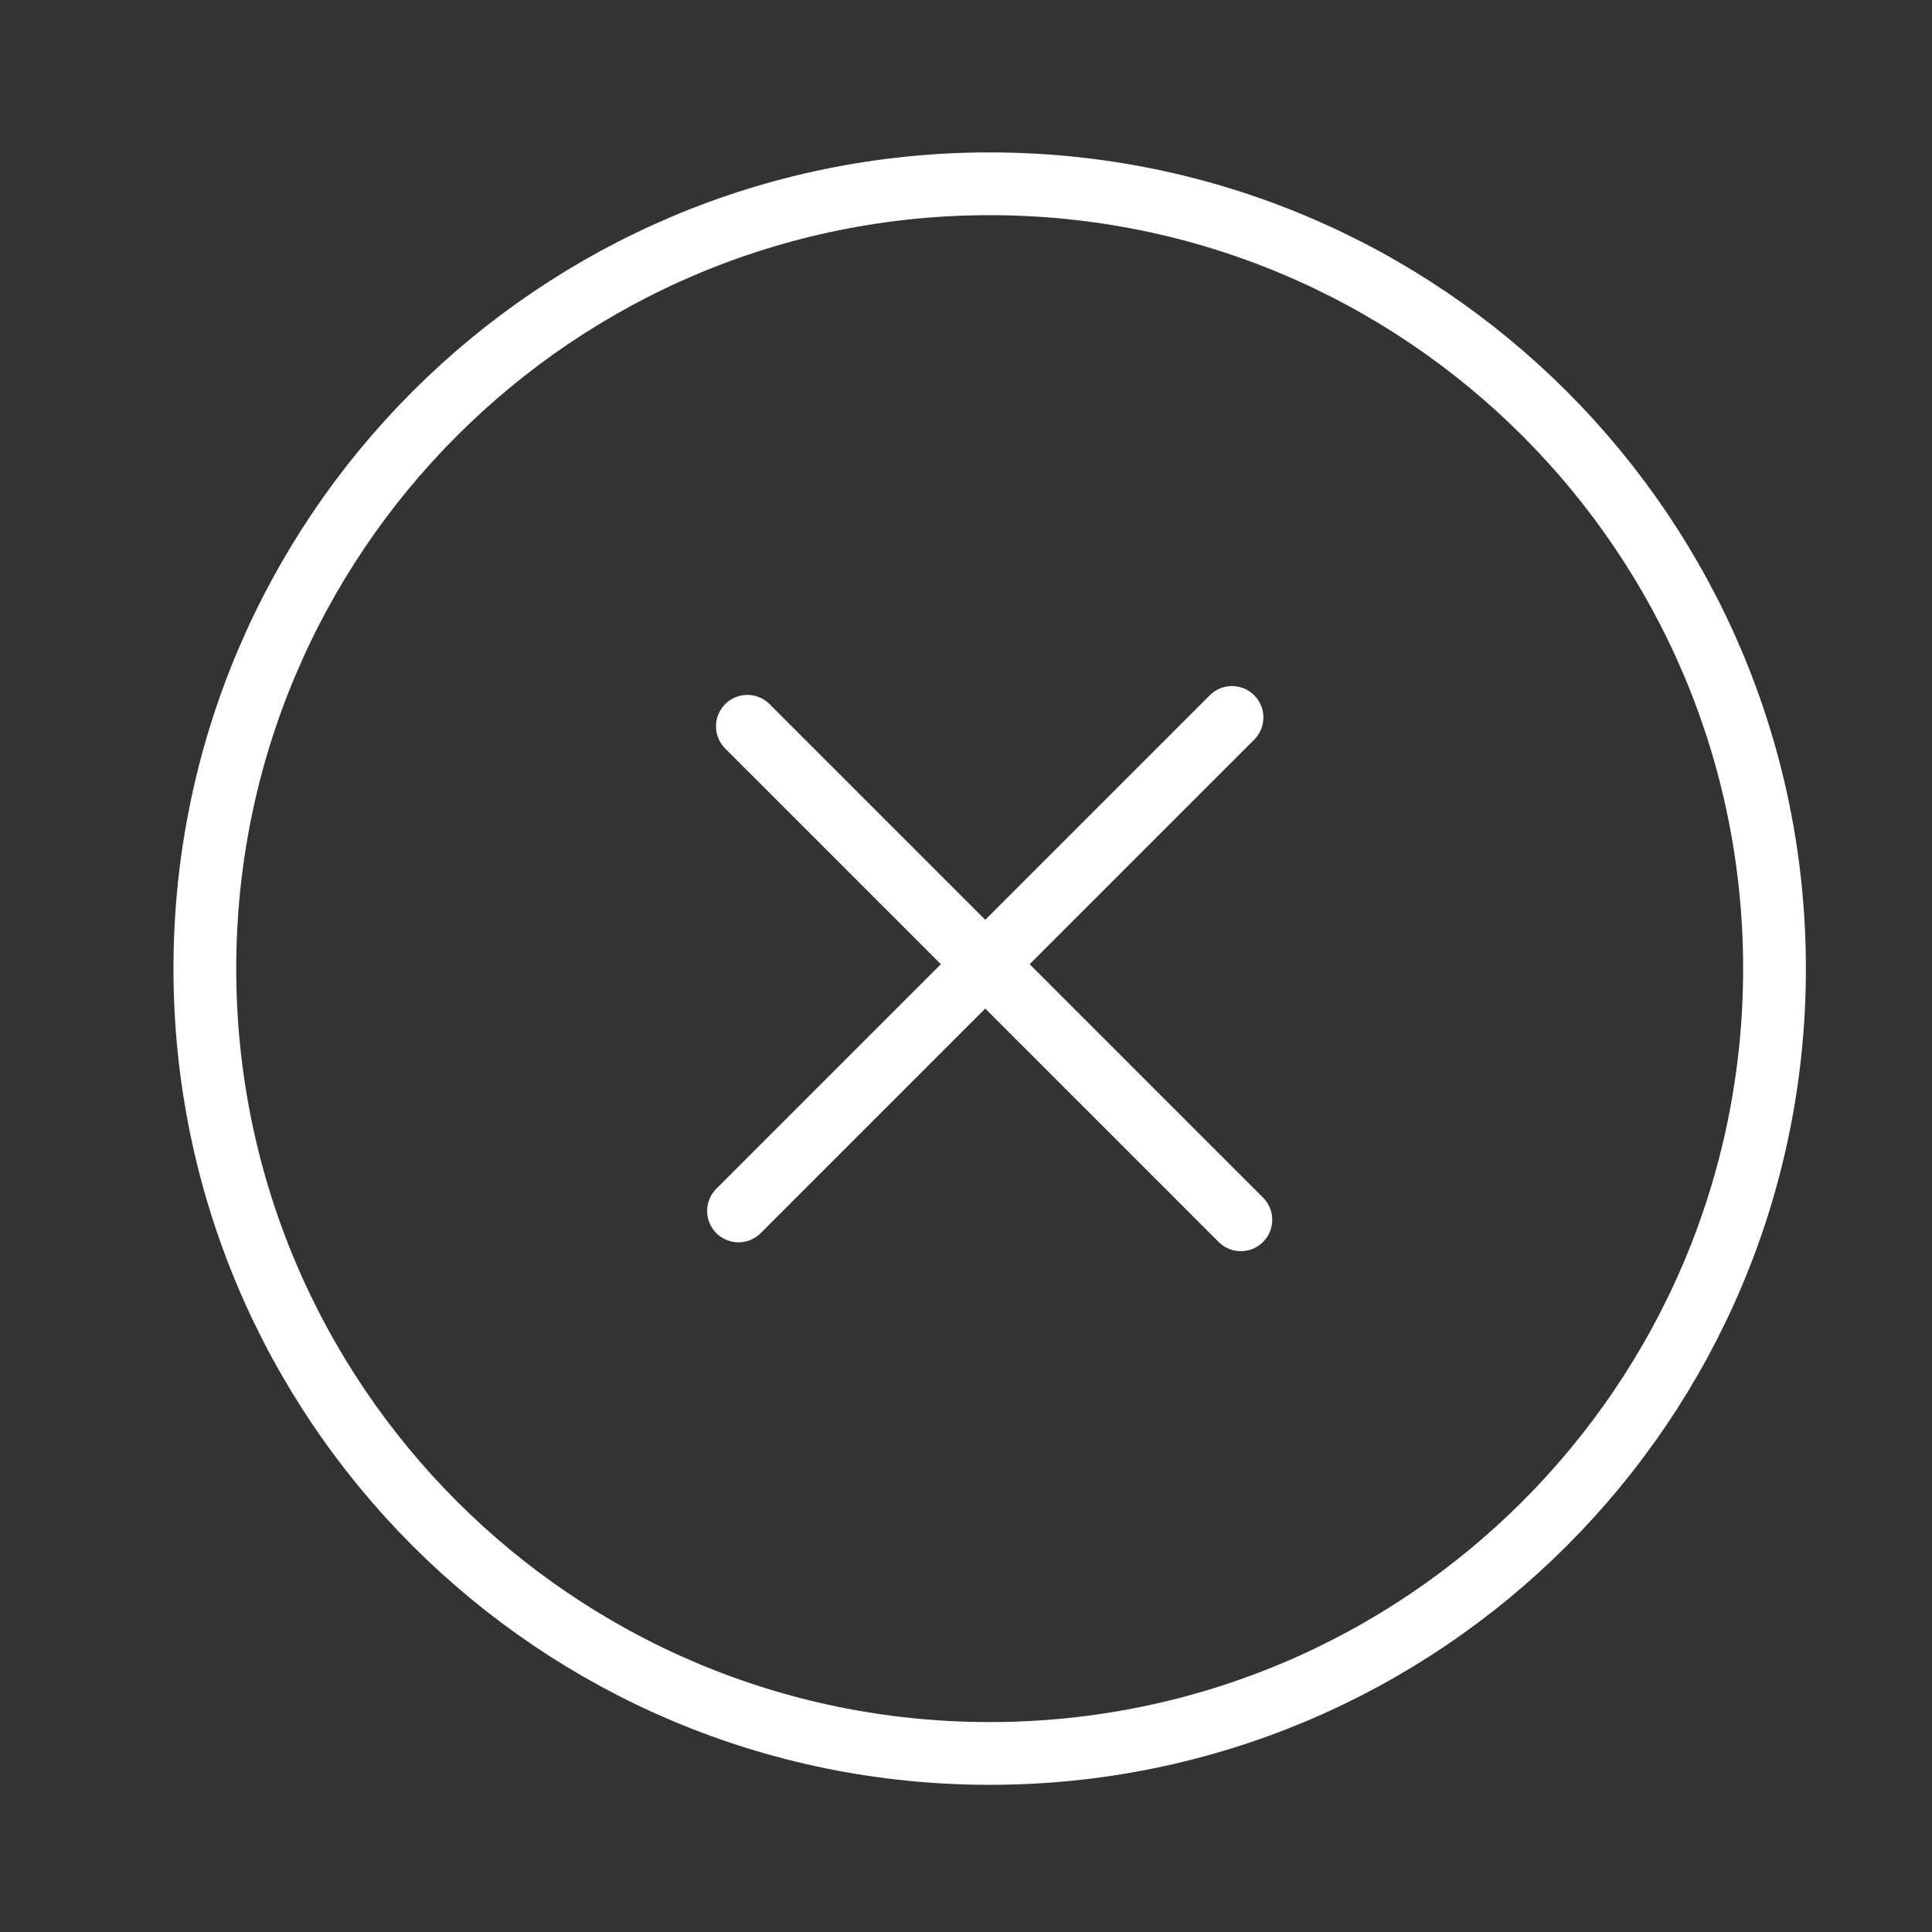 <svg width="31" height="31" viewBox="0 0 31 31" fill="none" xmlns="http://www.w3.org/2000/svg">
<rect x="0" y="0" width="31" height="31" fill="#333333" stroke="none"/>
<path d="M15.88 28.135C22.835 28.135 28.473 22.497 28.473 15.542C28.473 8.587 22.835 2.949 15.88 2.949C8.925 2.949 3.287 8.587 3.287 15.542C3.287 22.497 8.925 28.135 15.88 28.135Z" stroke="white" stroke-width="1.007" stroke-linecap="round" stroke-linejoin="round"/>
<path d="M11.992 11.654L19.91 19.572" stroke="white" stroke-width="1.007" stroke-linecap="round" stroke-linejoin="round"/>
<path d="M11.85 19.43L19.768 11.512" stroke="white" stroke-width="1.007" stroke-linecap="round" stroke-linejoin="round"/>
</svg>
